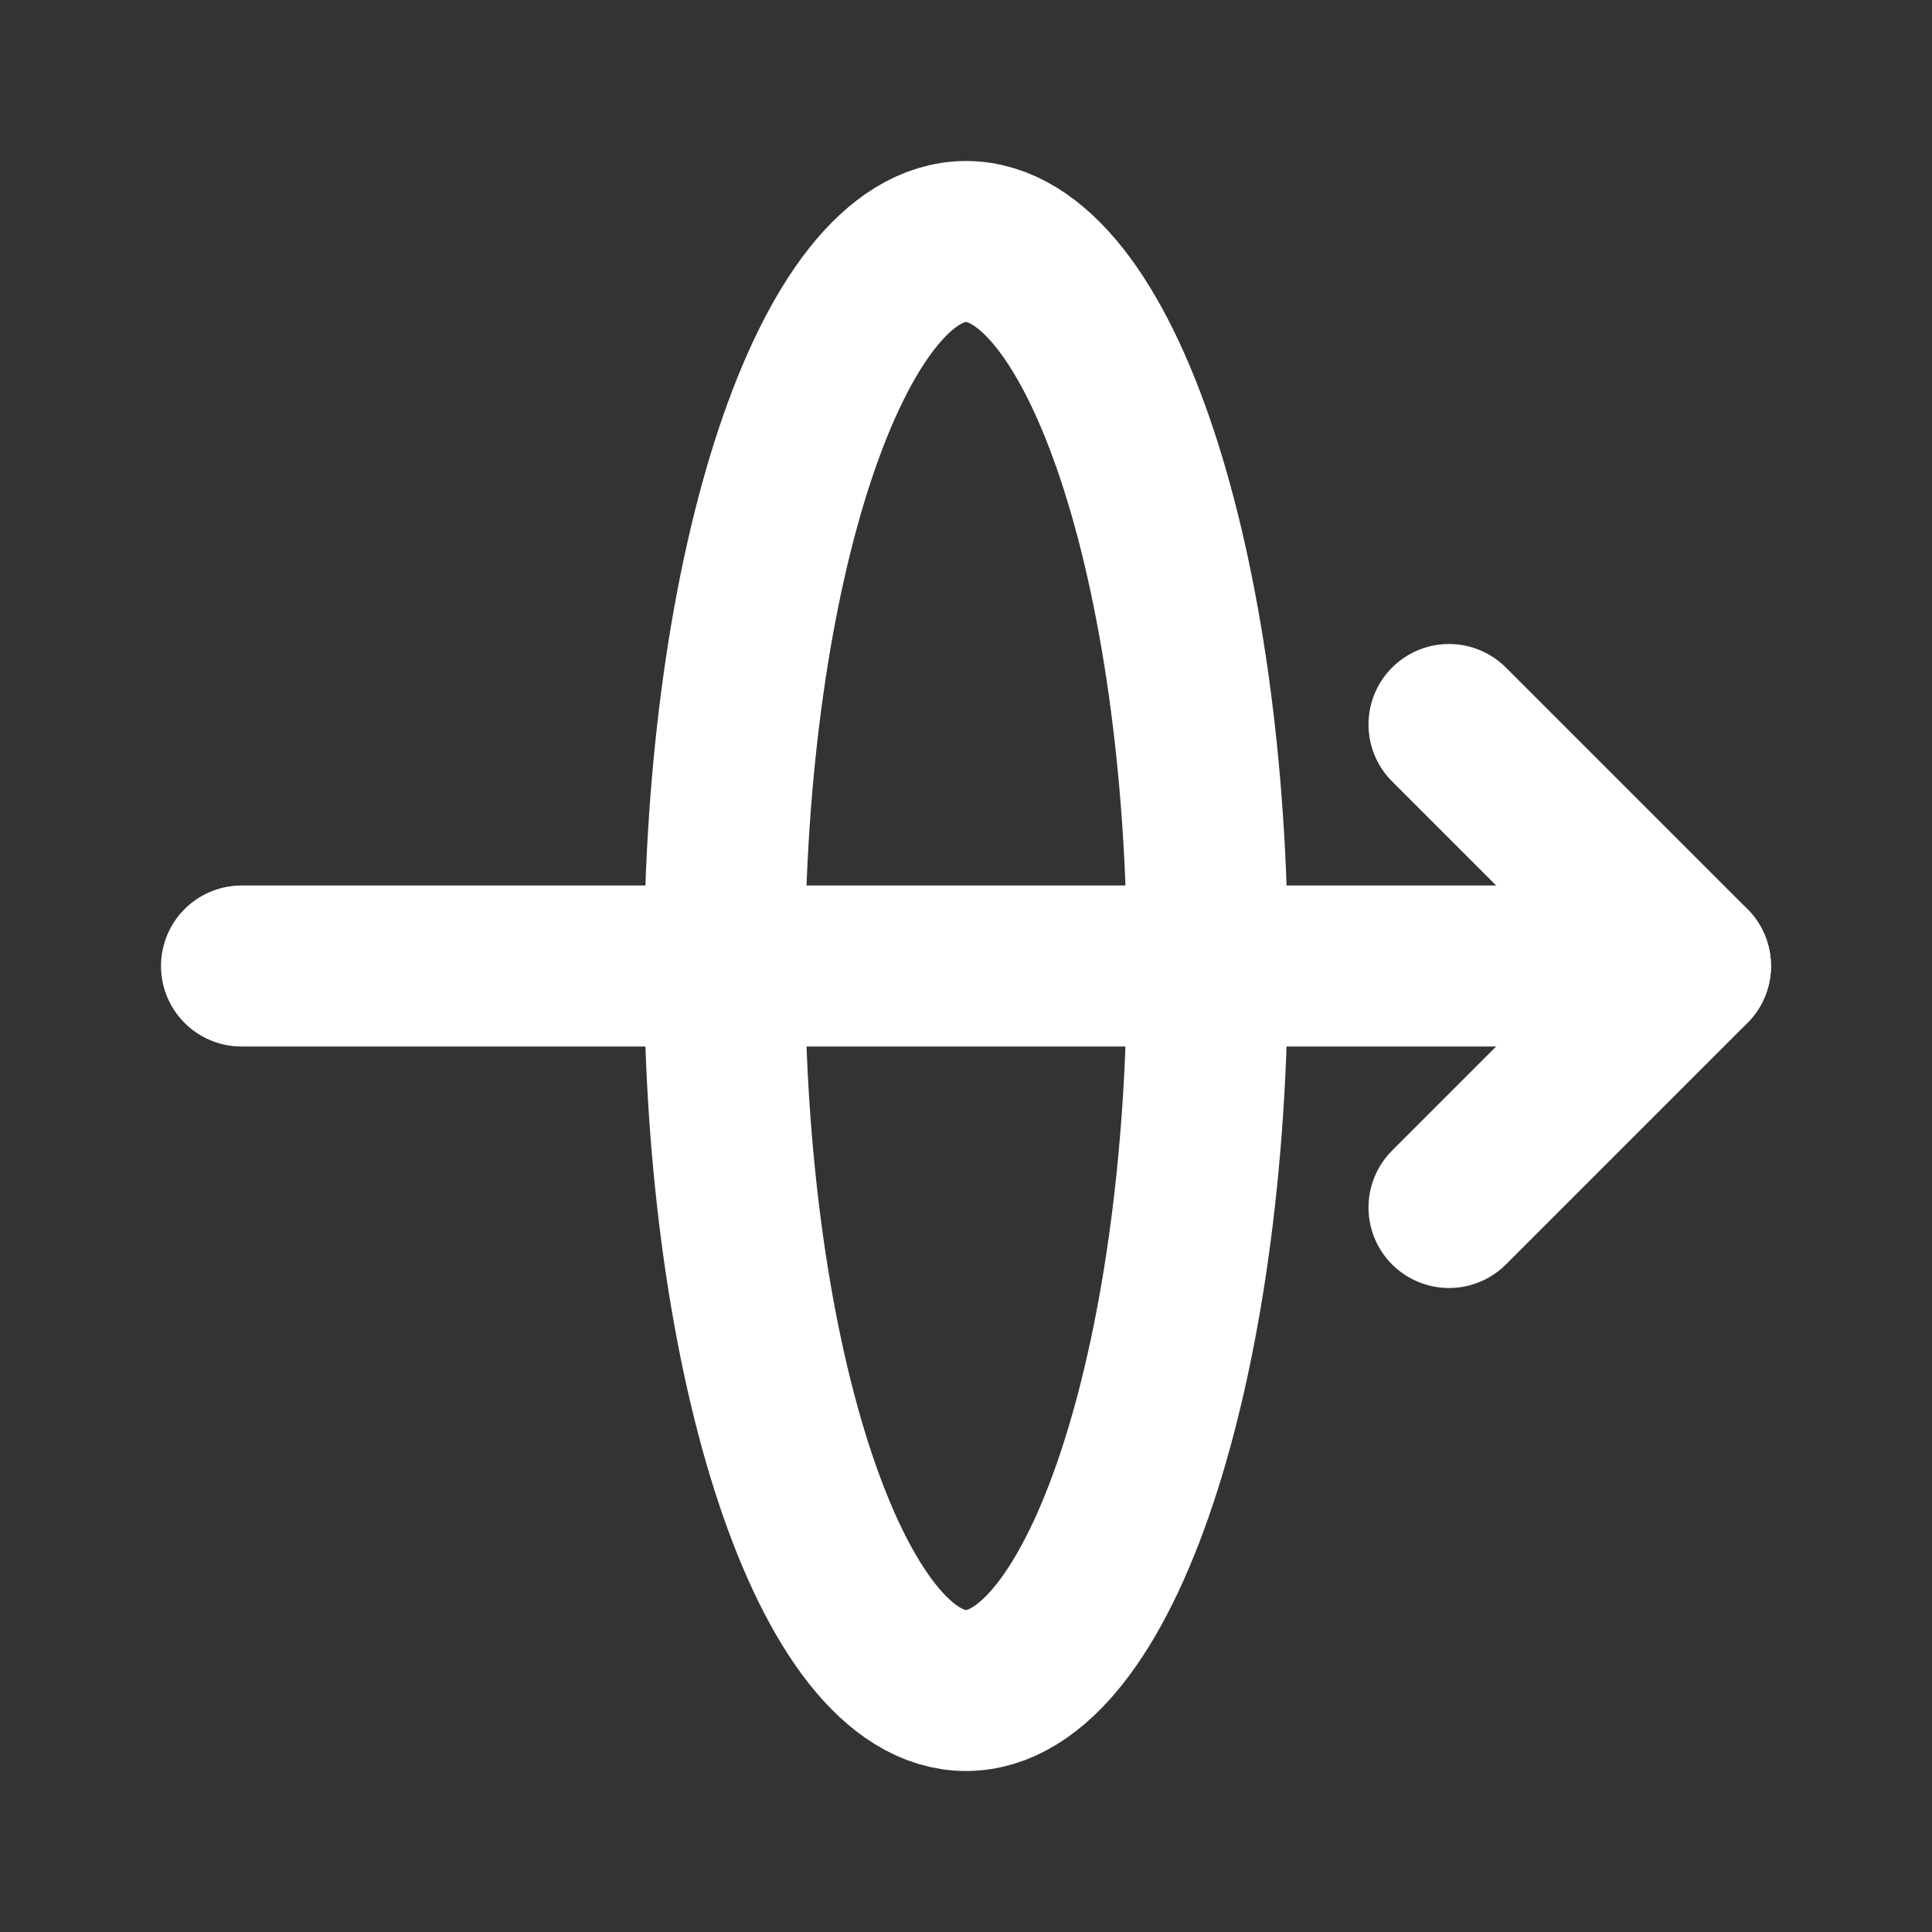 <svg fill="none" height="24" viewBox="0 0 24 24" width="24" xmlns="http://www.w3.org/2000/svg"><rect x="0" y="0" width="24" height="24" fill="#333333" stroke="none"/><g stroke="#fff" stroke-linecap="round" stroke-linejoin="round" stroke-width="2"><path d="m18 9 3 3-3 3"/><path d="m9 12c0 4.971 1.343 9 3 9s3-4.029 3-9c0-4.971-1.343-9-3-9s-3 4.029-3 9z"/><path d="m21 12h-18"/></g></svg>
